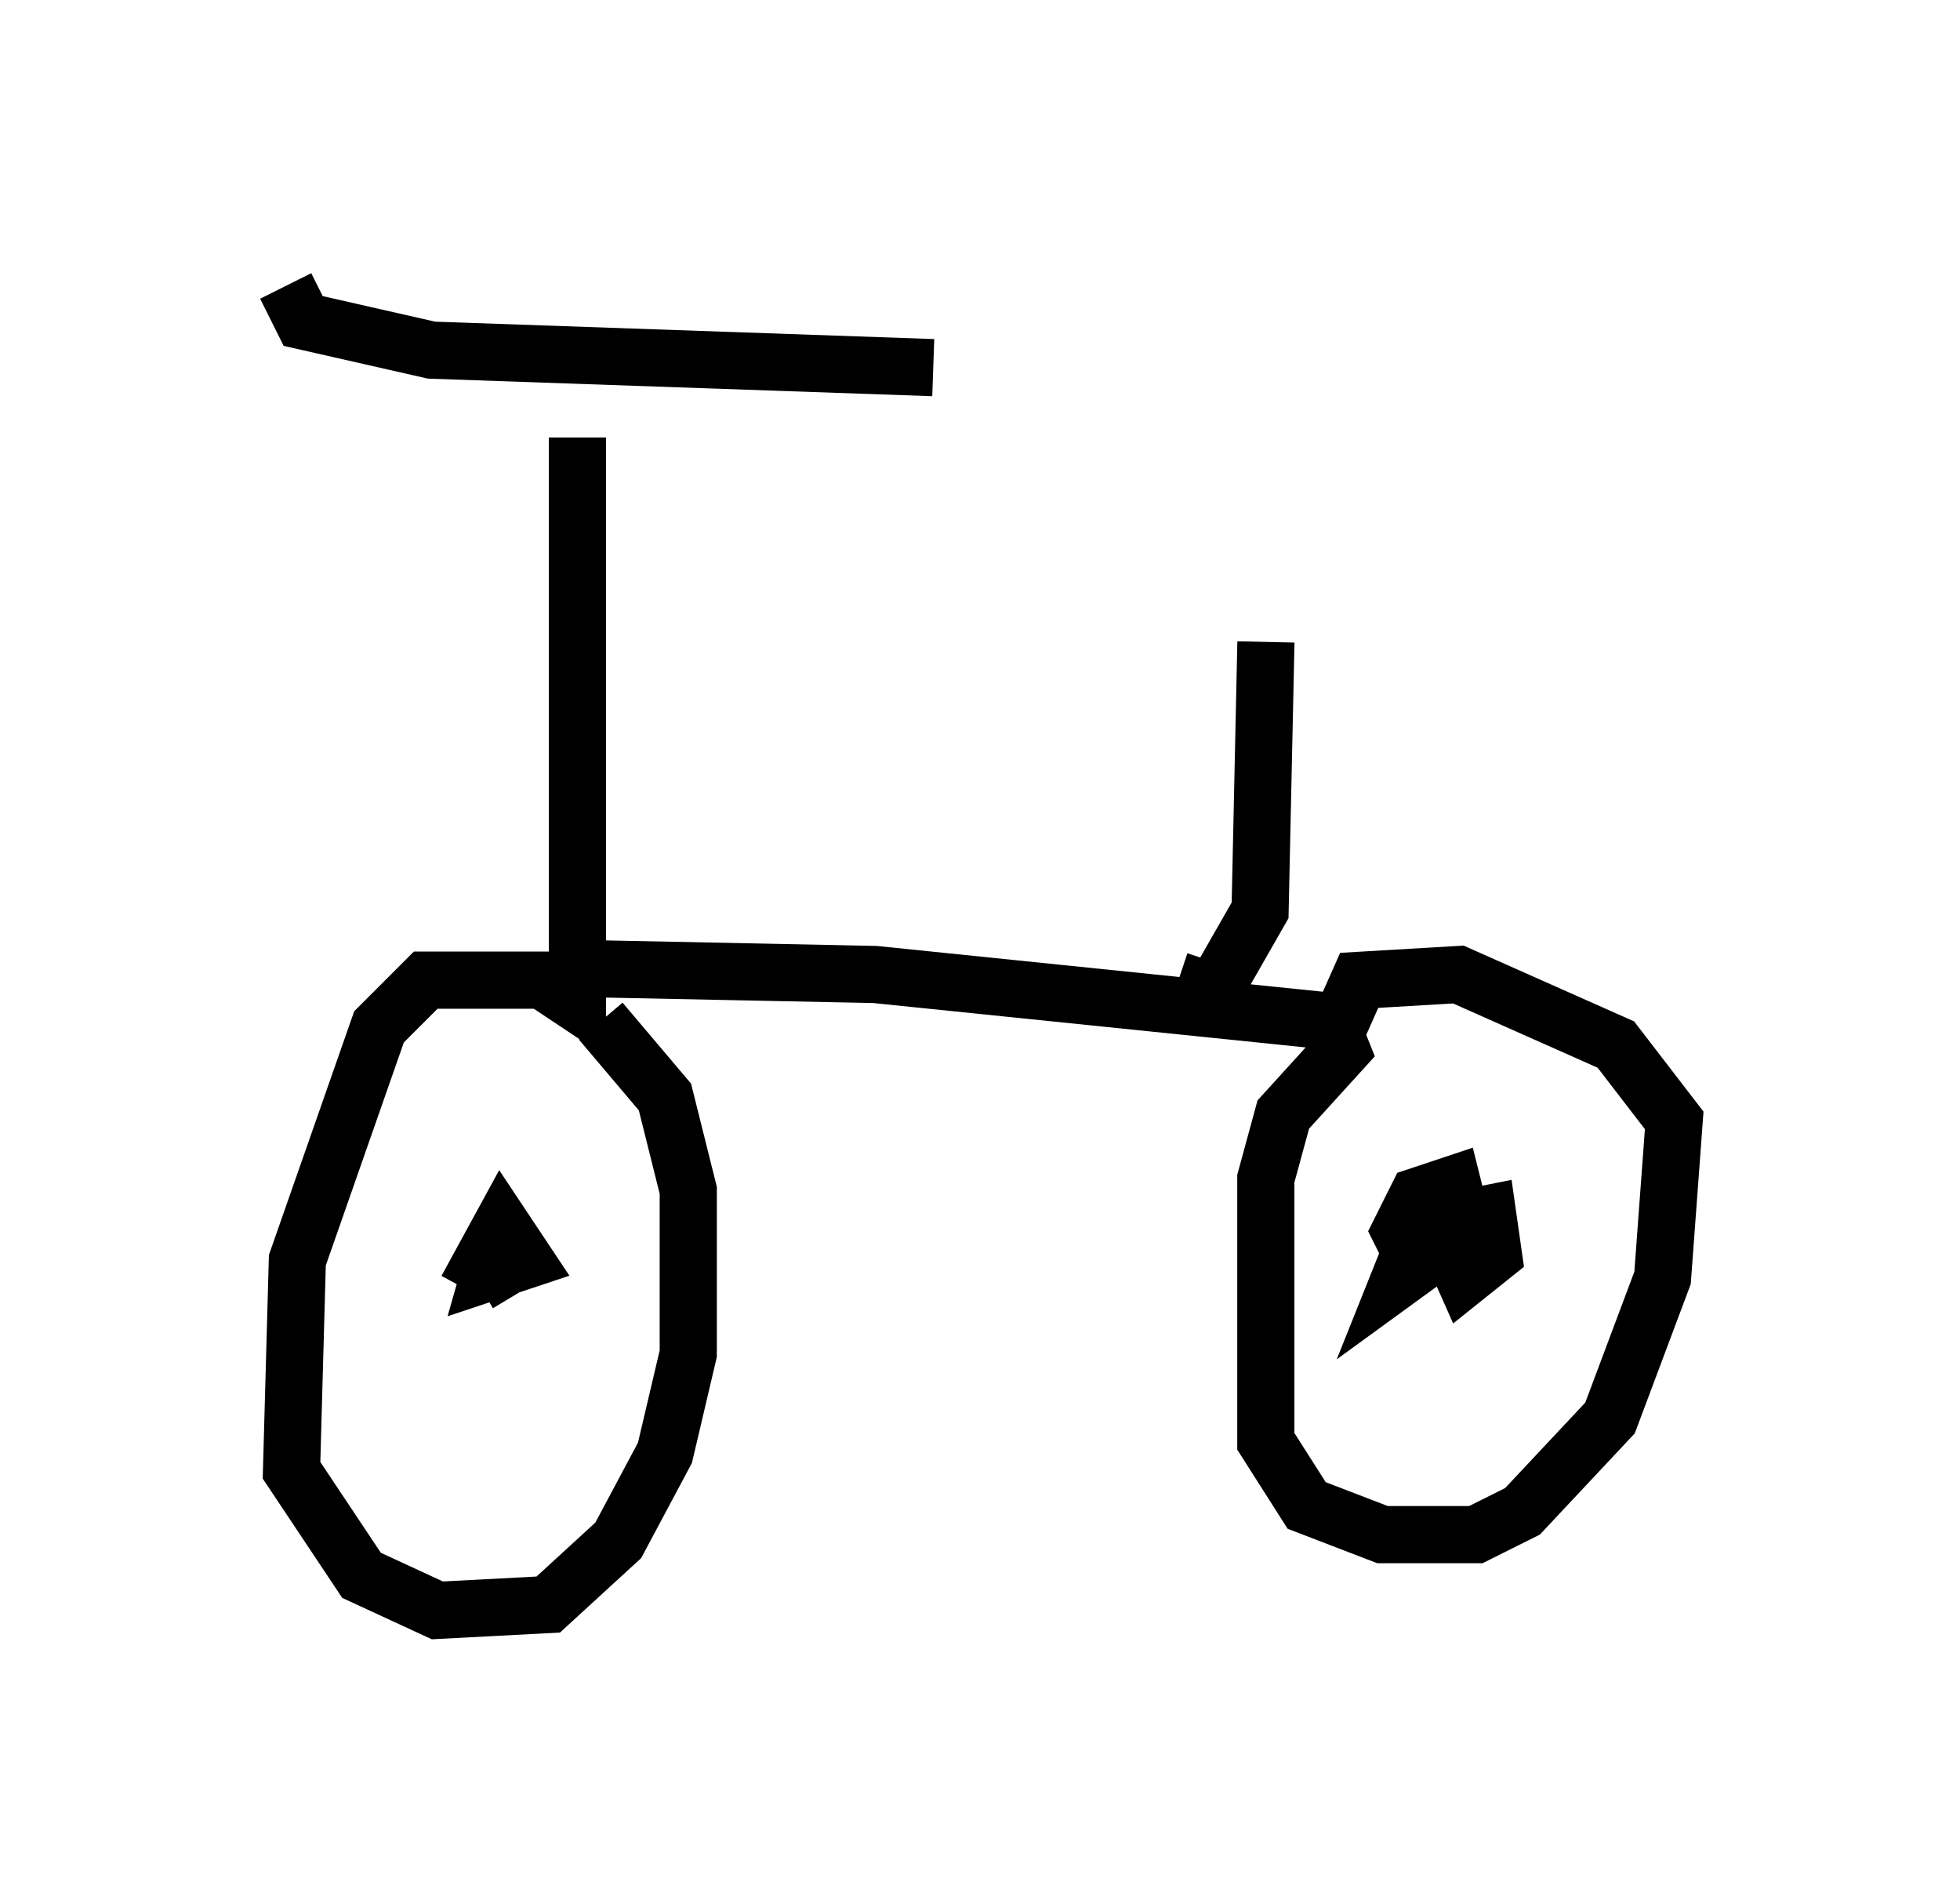 <?xml version="1.0" encoding="utf-8" ?>
<svg baseProfile="full" height="33.173" version="1.1" width="34.296" xmlns="http://www.w3.org/2000/svg" xmlns:ev="http://www.w3.org/2001/xml-events" xmlns:xlink="http://www.w3.org/1999/xlink"><defs /><rect fill="white" height="33.173" width="34.296" x="0" y="0" /><path d="M10.41, 6.735 m-0.306, 0.919 l0.0, 9.902 -0.613, -0.408 l-2.042, 0.0 -0.817, 0.817 l-1.429, 4.083 -0.102, 3.675 l1.225, 1.838 1.327, 0.613 l1.94, -0.102 1.225, -1.123 l0.817, -1.531 0.408, -1.735 l0.0, -2.858 -0.408, -1.633 l-1.123, -1.327 m-2.348, 3.573 l0.0, 0.0 m0.0, 1.123 l0.613, -1.123 0.408, 0.613 l-0.613, 0.204 0.204, -0.715 l0.102, 0.613 -0.51, 0.306 m-3.369, -17.456 l0.306, 0.613 2.246, 0.51 l8.779, 0.306 m-6.023, 10.515 l5.002, 0.102 7.963, 0.817 l0.204, 0.51 -1.021, 1.123 l-0.306, 1.123 0.0, 4.594 l0.715, 1.123 1.327, 0.51 l1.633, 0.0 0.817, -0.408 l1.531, -1.633 0.919, -2.45 l0.204, -2.756 -1.021, -1.327 l-2.756, -1.225 -1.735, 0.102 l-0.408, 0.919 m1.429, 4.083 l-0.306, -0.613 0.306, -0.613 l0.613, -0.204 0.204, 0.817 l-1.123, 0.817 0.204, -0.51 l0.817, -0.51 0.51, -0.102 l0.102, 0.715 -0.51, 0.408 l-0.408, -0.919 m-4.594, -4.288 l0.613, 0.204 0.817, -1.429 l0.102, -4.696 " fill="none" stroke="black" stroke-width="1" /></svg>